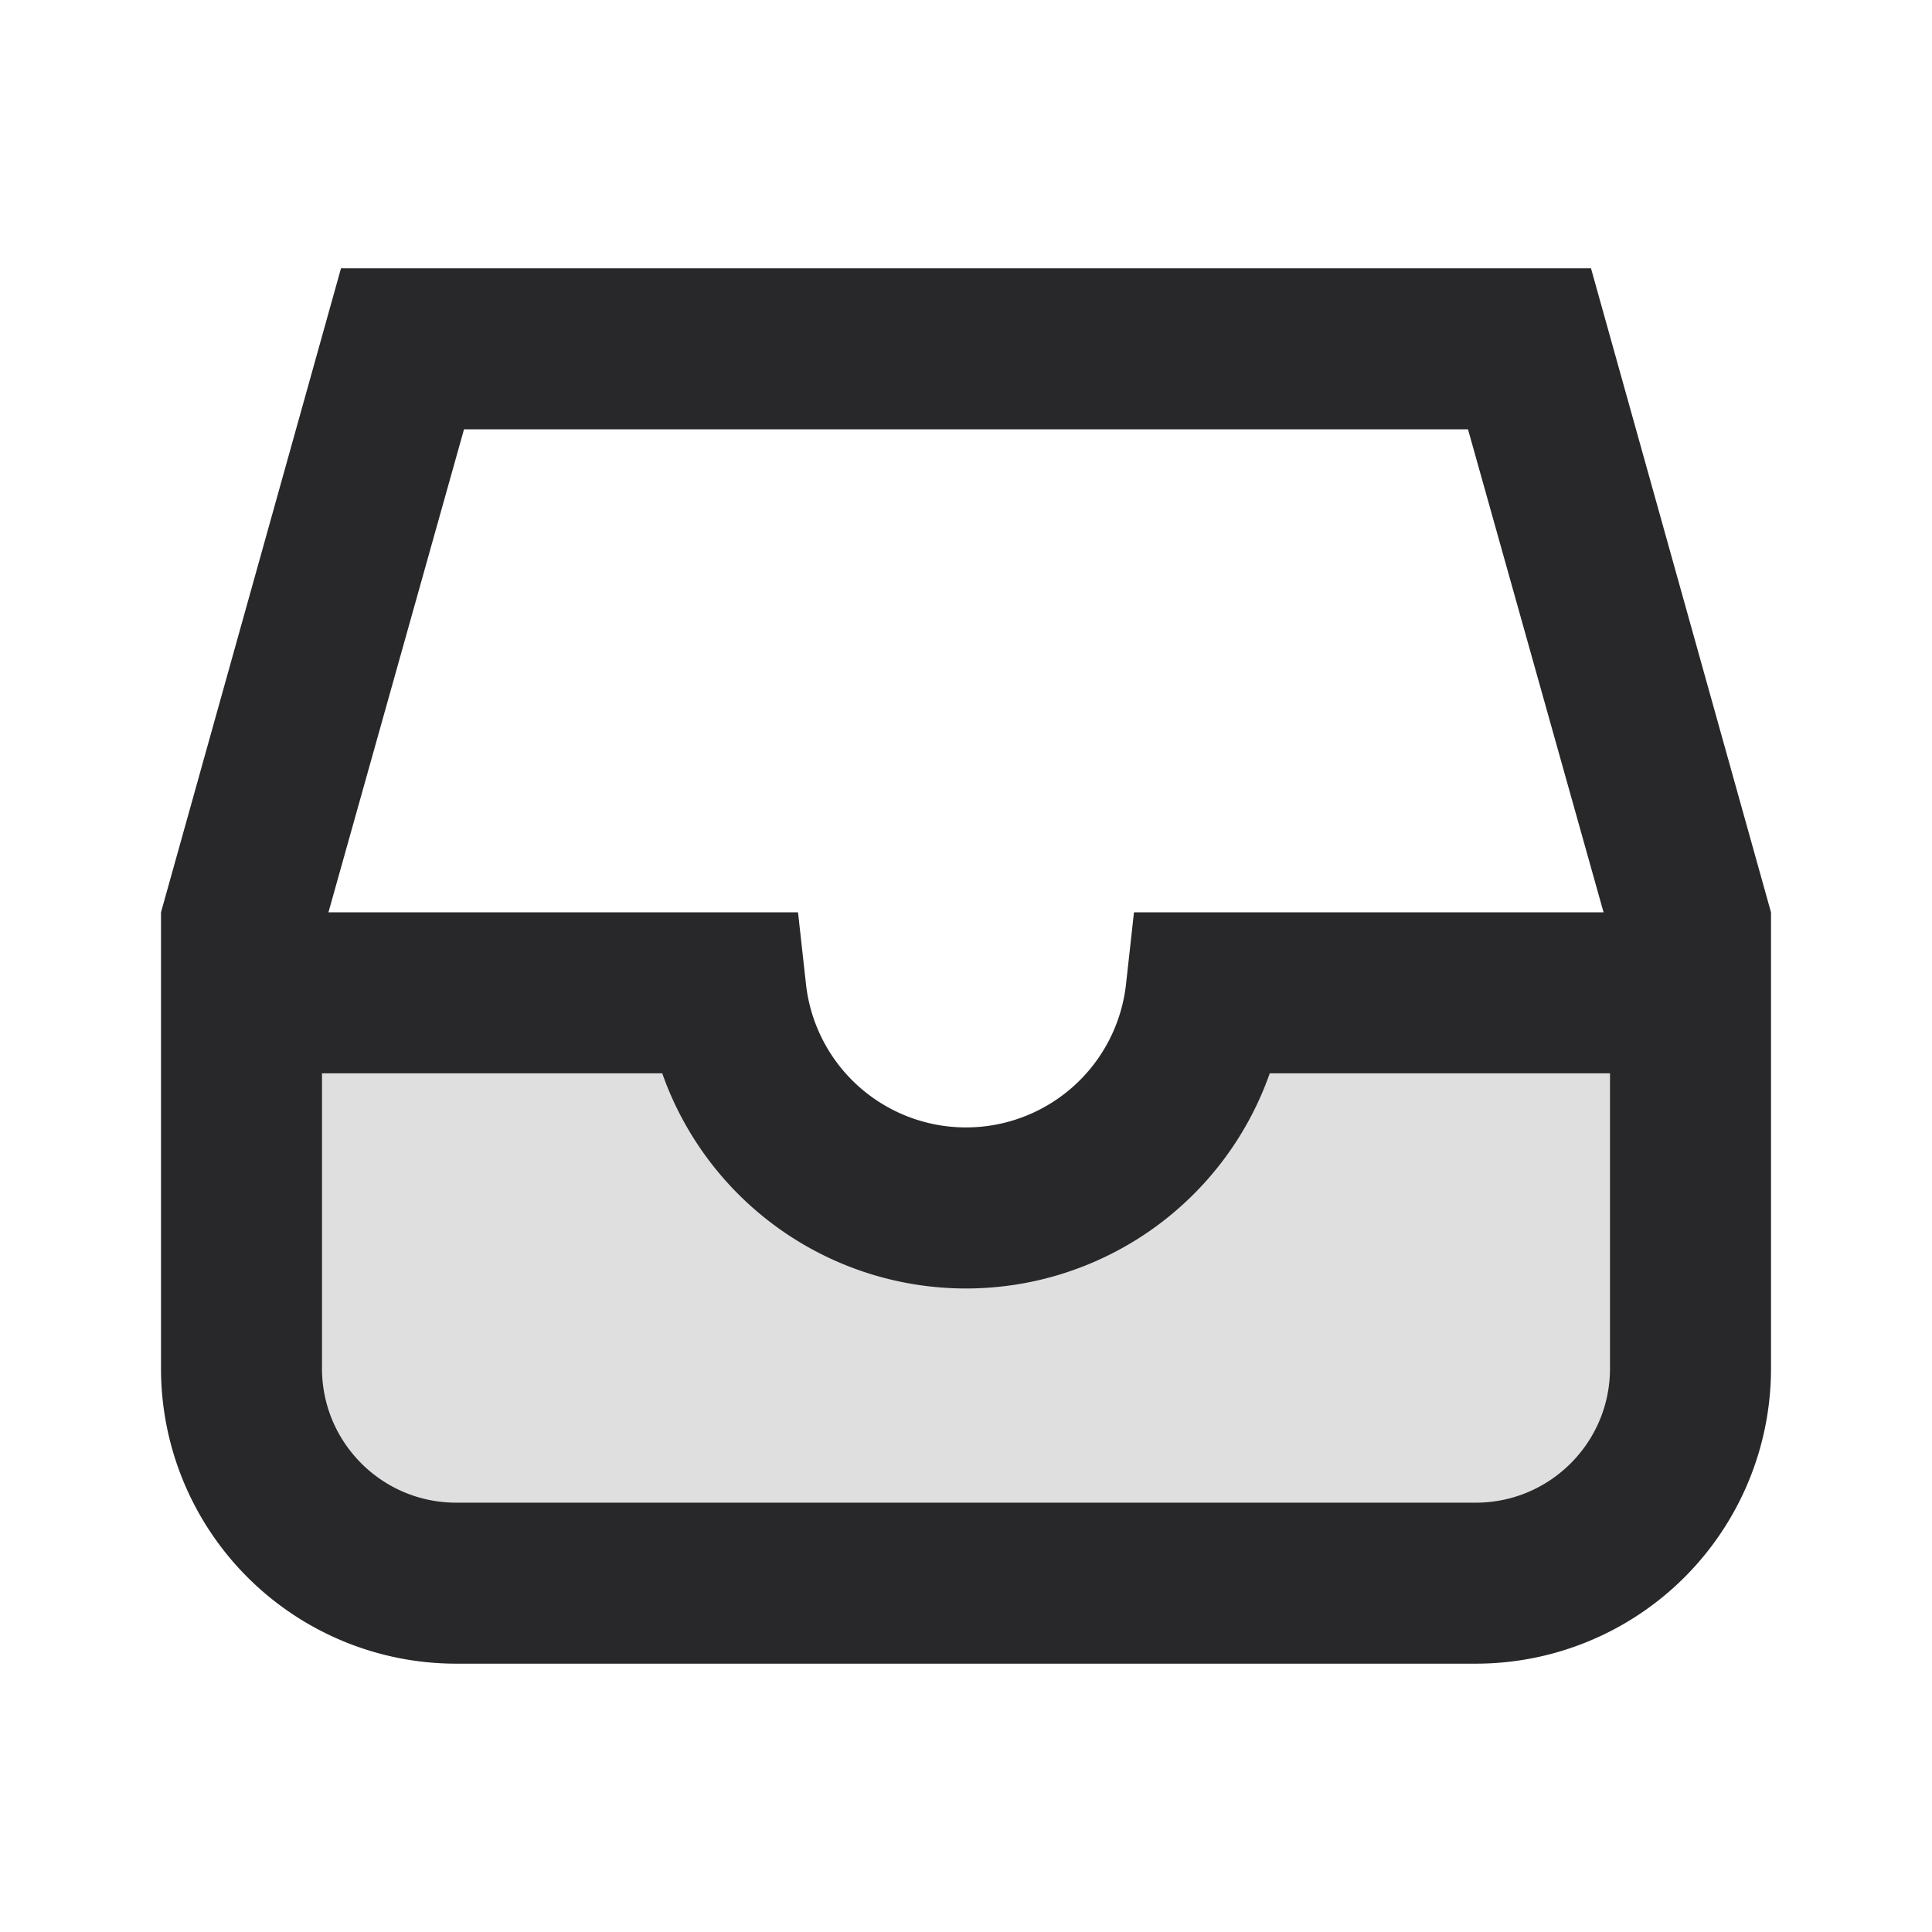 <svg xmlns="http://www.w3.org/2000/svg" style="color: transparent; fill: #28282A;" viewBox="0 0 18 18"><path clip-rule="evenodd" d="M9 11.25A2.25 2.25 0 0011.25 9H16v3.75A2.25 2.25 0 0113.75 15h-9.5A2.25 2.25 0 012 12.75V9h4.75A2.25 2.25 0 009 11.25z" fill-rule="evenodd" opacity=".15"></path><path clip-rule="evenodd" d="M3.177 2.5L1.5 8.5v4.25a2.75 2.75 0 002.75 2.75h9.5a2.75 2.75 0 002.75-2.75V8.5l-1.677-6H3.177zm11.763 6L13.677 4H4.323L3.06 8.5h4.375l.074.668a1.5 1.5 0 002.982 0l.074-.668h4.375zM3 12.75V10h3.17a3 3 0 005.66 0H15v2.75c0 .69-.56 1.25-1.25 1.25h-9.5C3.56 14 3 13.44 3 12.75z" fill-rule="evenodd"></path></svg>